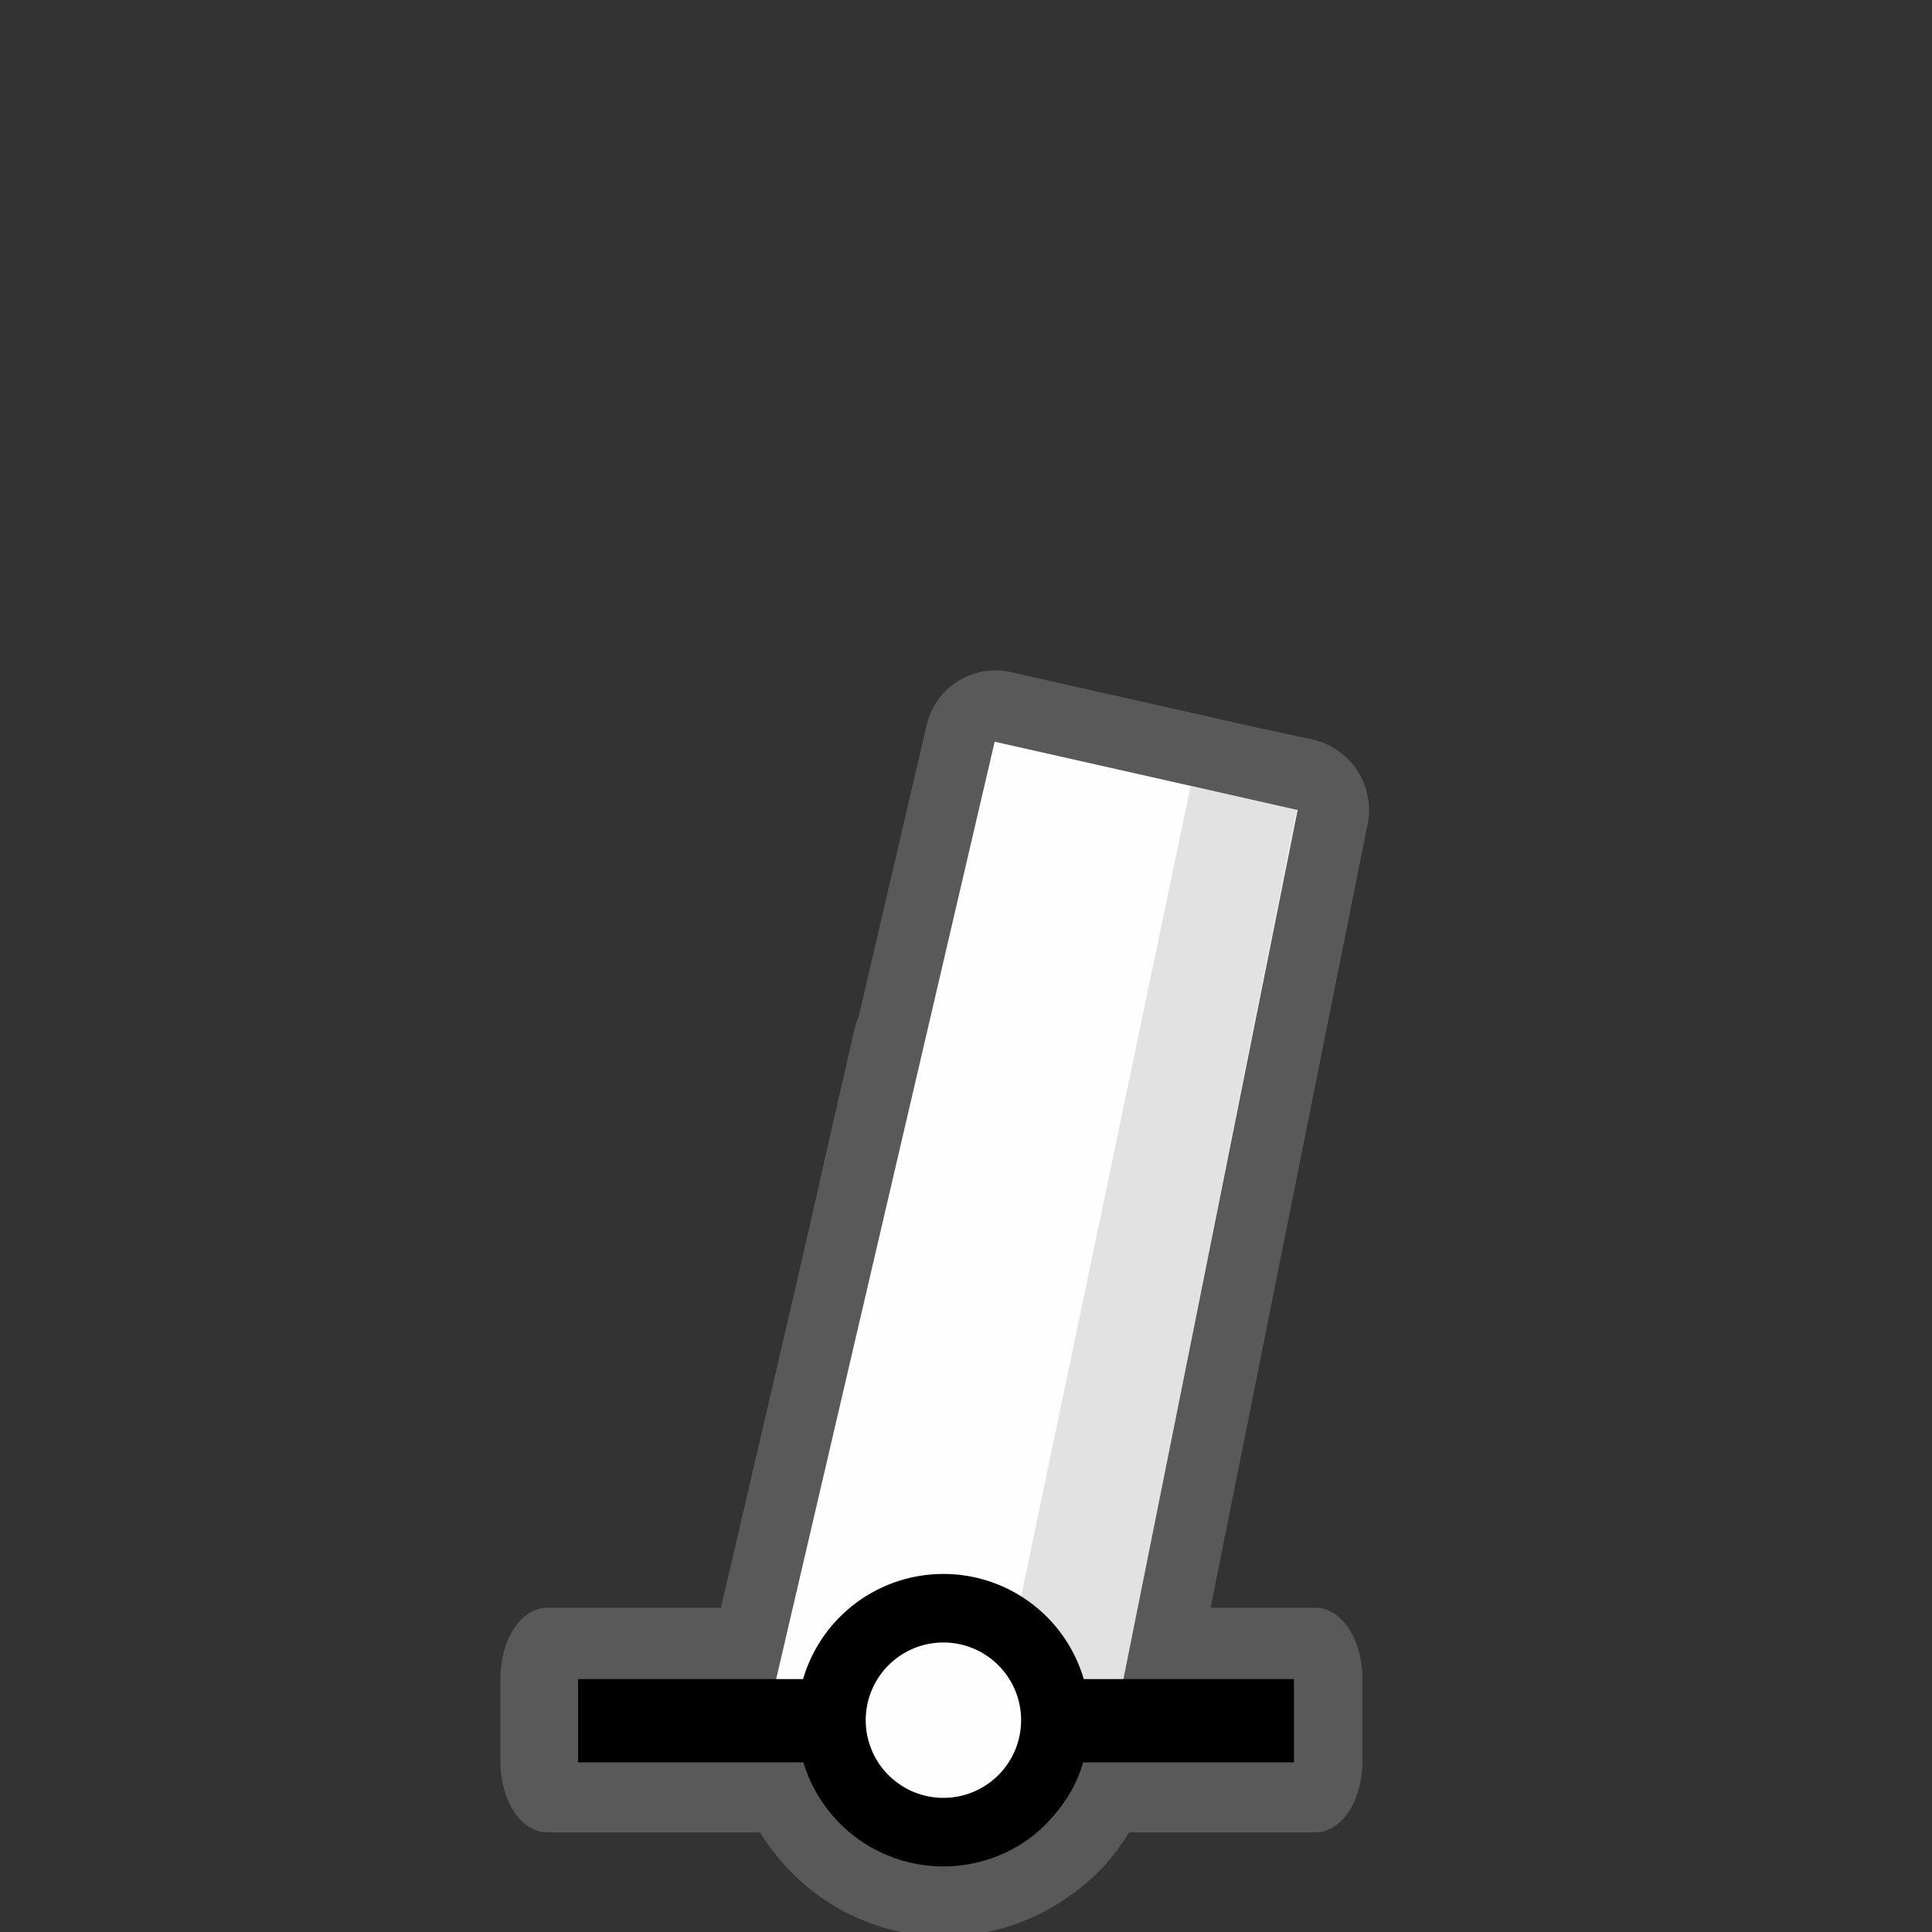 <?xml version="1.0" encoding="UTF-8" standalone="no"?>
<svg
   xmlns:dc="http://purl.org/dc/elements/1.1/"
   xmlns:cc="http://creativecommons.org/ns#"
   xmlns:rdf="http://www.w3.org/1999/02/22-rdf-syntax-ns#"
   xmlns:svg="http://www.w3.org/2000/svg"
   xmlns="http://www.w3.org/2000/svg"
   xmlns:sodipodi="http://sodipodi.sourceforge.net/DTD/sodipodi-0.dtd"
   xmlns:inkscape="http://www.inkscape.org/namespaces/inkscape"
   width="580"
   height="580"
   id="svg2"
   version="1.1"
   inkscape:version="0.48.4 r9939"
   sodipodi:docname="buoy_white_spar.svg">
  <rect width="100%" height="100%" fill="#333333" stroke="none"/>
  <defs
     id="defs13">
    <inkscape:path-effect
       effect="gears"
       id="path-effect3774"
       is_visible="true"
       teeth="6"
       phi="-1.2" />
    <inkscape:path-effect
       effect="bend_path"
       id="path-effect3772"
       is_visible="false"
       bendpath="m 95.79,316.512 c 144.429,-206.425 223.313,-11.743 339.548,0"
       prop_scale="1.19"
       scale_y_rel="false"
       vertical="false"
       bendpath-nodetypes="cc" />
  </defs>
  <sodipodi:namedview
     pagecolor="#ffffff"
     bordercolor="#666666"
     borderopacity="1"
     objecttolerance="10"
     gridtolerance="10"
     guidetolerance="10"
     inkscape:pageopacity="0"
     inkscape:pageshadow="2"
     inkscape:window-width="1920"
     inkscape:window-height="1004"
     id="namedview11"
     showgrid="false"
     inkscape:zoom="1.1508772"
     inkscape:cx="237.88483"
     inkscape:cy="227.04249"
     inkscape:window-x="1680"
     inkscape:window-y="0"
     inkscape:window-maximized="1"
     inkscape:current-layer="svg2"
     inkscape:snap-object-midpoints="true"
     inkscape:snap-bbox="true" />
  <path
     style="opacity:0.426;color:#000000;fill:#8d8d8d;fill-opacity:1;fill-rule:nonzero;stroke:#a35151;stroke-width:0;stroke-linecap:round;stroke-linejoin:miter;stroke-miterlimit:4;stroke-opacity:1;stroke-dashoffset:0;marker:none;visibility:visible;display:inline;overflow:visible;enable-background:accumulate"
     d="m 299.312,201.25 c -4.822,-0.104 -9.664,1.497 -13.473,4.455 -3.809,2.958 -6.559,7.253 -7.652,11.951 l -20.406,87.531 c -0.565,1.265 -1.005,2.586 -1.312,3.938 l -17.219,75.594 -0.031,0.094 -22.781,97.844 -52.23,0 c -3.662,-4.8e-4 -7.302,2.286 -9.892,6.214 -2.59,3.928 -4.097,9.449 -4.097,15.004 l 0,25 c -3.1e-4,5.555 1.507,11.076 4.097,15.004 2.59,3.928 6.23,6.215 9.892,6.214 l 63.949,0 c 11.501,18.672 31.946,31.219 55.281,31.219 14.578,0 28.199,-4.968 39.062,-13.156 l 0.031,0.031 c 0.097,-0.07 0.184,-0.148 0.281,-0.219 0.071,-0.054 0.148,-0.102 0.219,-0.156 L 323,567.781 c 6.581,-4.865 11.903,-10.971 15.969,-17.688 l 56.049,0 c 3.662,4.6e-4 7.302,-2.286 9.892,-6.214 2.59,-3.928 4.097,-9.449 4.097,-15.004 l 0,-25 c 3.1e-4,-5.555 -1.507,-11.076 -4.097,-15.004 -2.59,-3.928 -6.23,-6.215 -9.892,-6.214 l -31.581,0 3.094,-15.531 44.094,-220 c 1.318,-6.695 -0.841,-13.979 -5.594,-18.875 -0.485,-0.515 -0.997,-1.005 -1.531,-1.469 -0.335,-0.281 -0.679,-0.552 -1.031,-0.812 -2.458,-1.905 -5.34,-3.26 -8.375,-3.938 L 378.938,218.75 l 0,0.031 -75.438,-17 c -1.374,-0.316 -2.779,-0.494 -4.188,-0.531 z"
     id="path3052"
     inkscape:connector-curvature="0"
     sodipodi:nodetypes="cscccccccsccsccscccccccsccscccccccccccc" />
  <path
     style="color:#000000;fill:#fefefe;fill-opacity:1;fill-rule:nonzero;stroke:none;stroke-width:0;marker:none;visibility:visible;display:inline;overflow:visible;enable-background:accumulate"
     d="m 389.557,243.165 -90.951,-20.499 -68.118,292.236 10.806,4.7 c 3.238,20.95 11.767,36.962 42.405,40.293 27.041,-2.112 40.392,-17.8 44.136,-41.574 l 8.441,-9.327 z"
     id="path3822-3"
     inkscape:connector-curvature="0"
     sodipodi:nodetypes="cccccccc" />
  <path
     style="opacity:0.112;color:#000000;fill:#000000;fill-opacity:1;fill-rule:nonzero;stroke:#a35151;stroke-width:0;stroke-linecap:round;stroke-linejoin:miter;stroke-miterlimit:4;stroke-opacity:1;stroke-dashoffset:0;marker:none;visibility:visible;display:inline;overflow:visible;enable-background:accumulate"
     d="m 357.414,236.068 31.929,6.904 -52.137,261.586 -36.229,1.398 z"
     id="rect3050"
     inkscape:connector-curvature="0"
     sodipodi:nodetypes="ccccc" />
  <path
     style="fill:none;stroke:#000000;stroke-width:25;stroke-linecap:butt;stroke-linejoin:miter;stroke-miterlimit:4;stroke-opacity:1;stroke-dasharray:none"
     d="m 173.558,516.57 214.884,0"
     id="path3759"
     inkscape:connector-curvature="0" />
  <path
     sodipodi:type="arc"
     style="color:#000000;fill:#fefefe;fill-opacity:1;stroke:#000000;stroke-width:25;stroke-linecap:round;stroke-linejoin:round;stroke-miterlimit:10;stroke-opacity:1;stroke-dasharray:none;stroke-dashoffset:0;marker:none;visibility:visible;display:inline;overflow:visible;enable-background:accumulate"
     id="path3759-1"
     sodipodi:cx="210.27438"
     sodipodi:cy="76.036606"
     sodipodi:rx="40.838413"
     sodipodi:ry="40.838413"
     d="m 251.113,76.037 a 40.838,40.838 0 1 1 -81.677,0 40.838,40.838 0 1 1 81.677,0 z"
     transform="matrix(0.823,0,0,0.823,110.165,453.832)" />
</svg>
